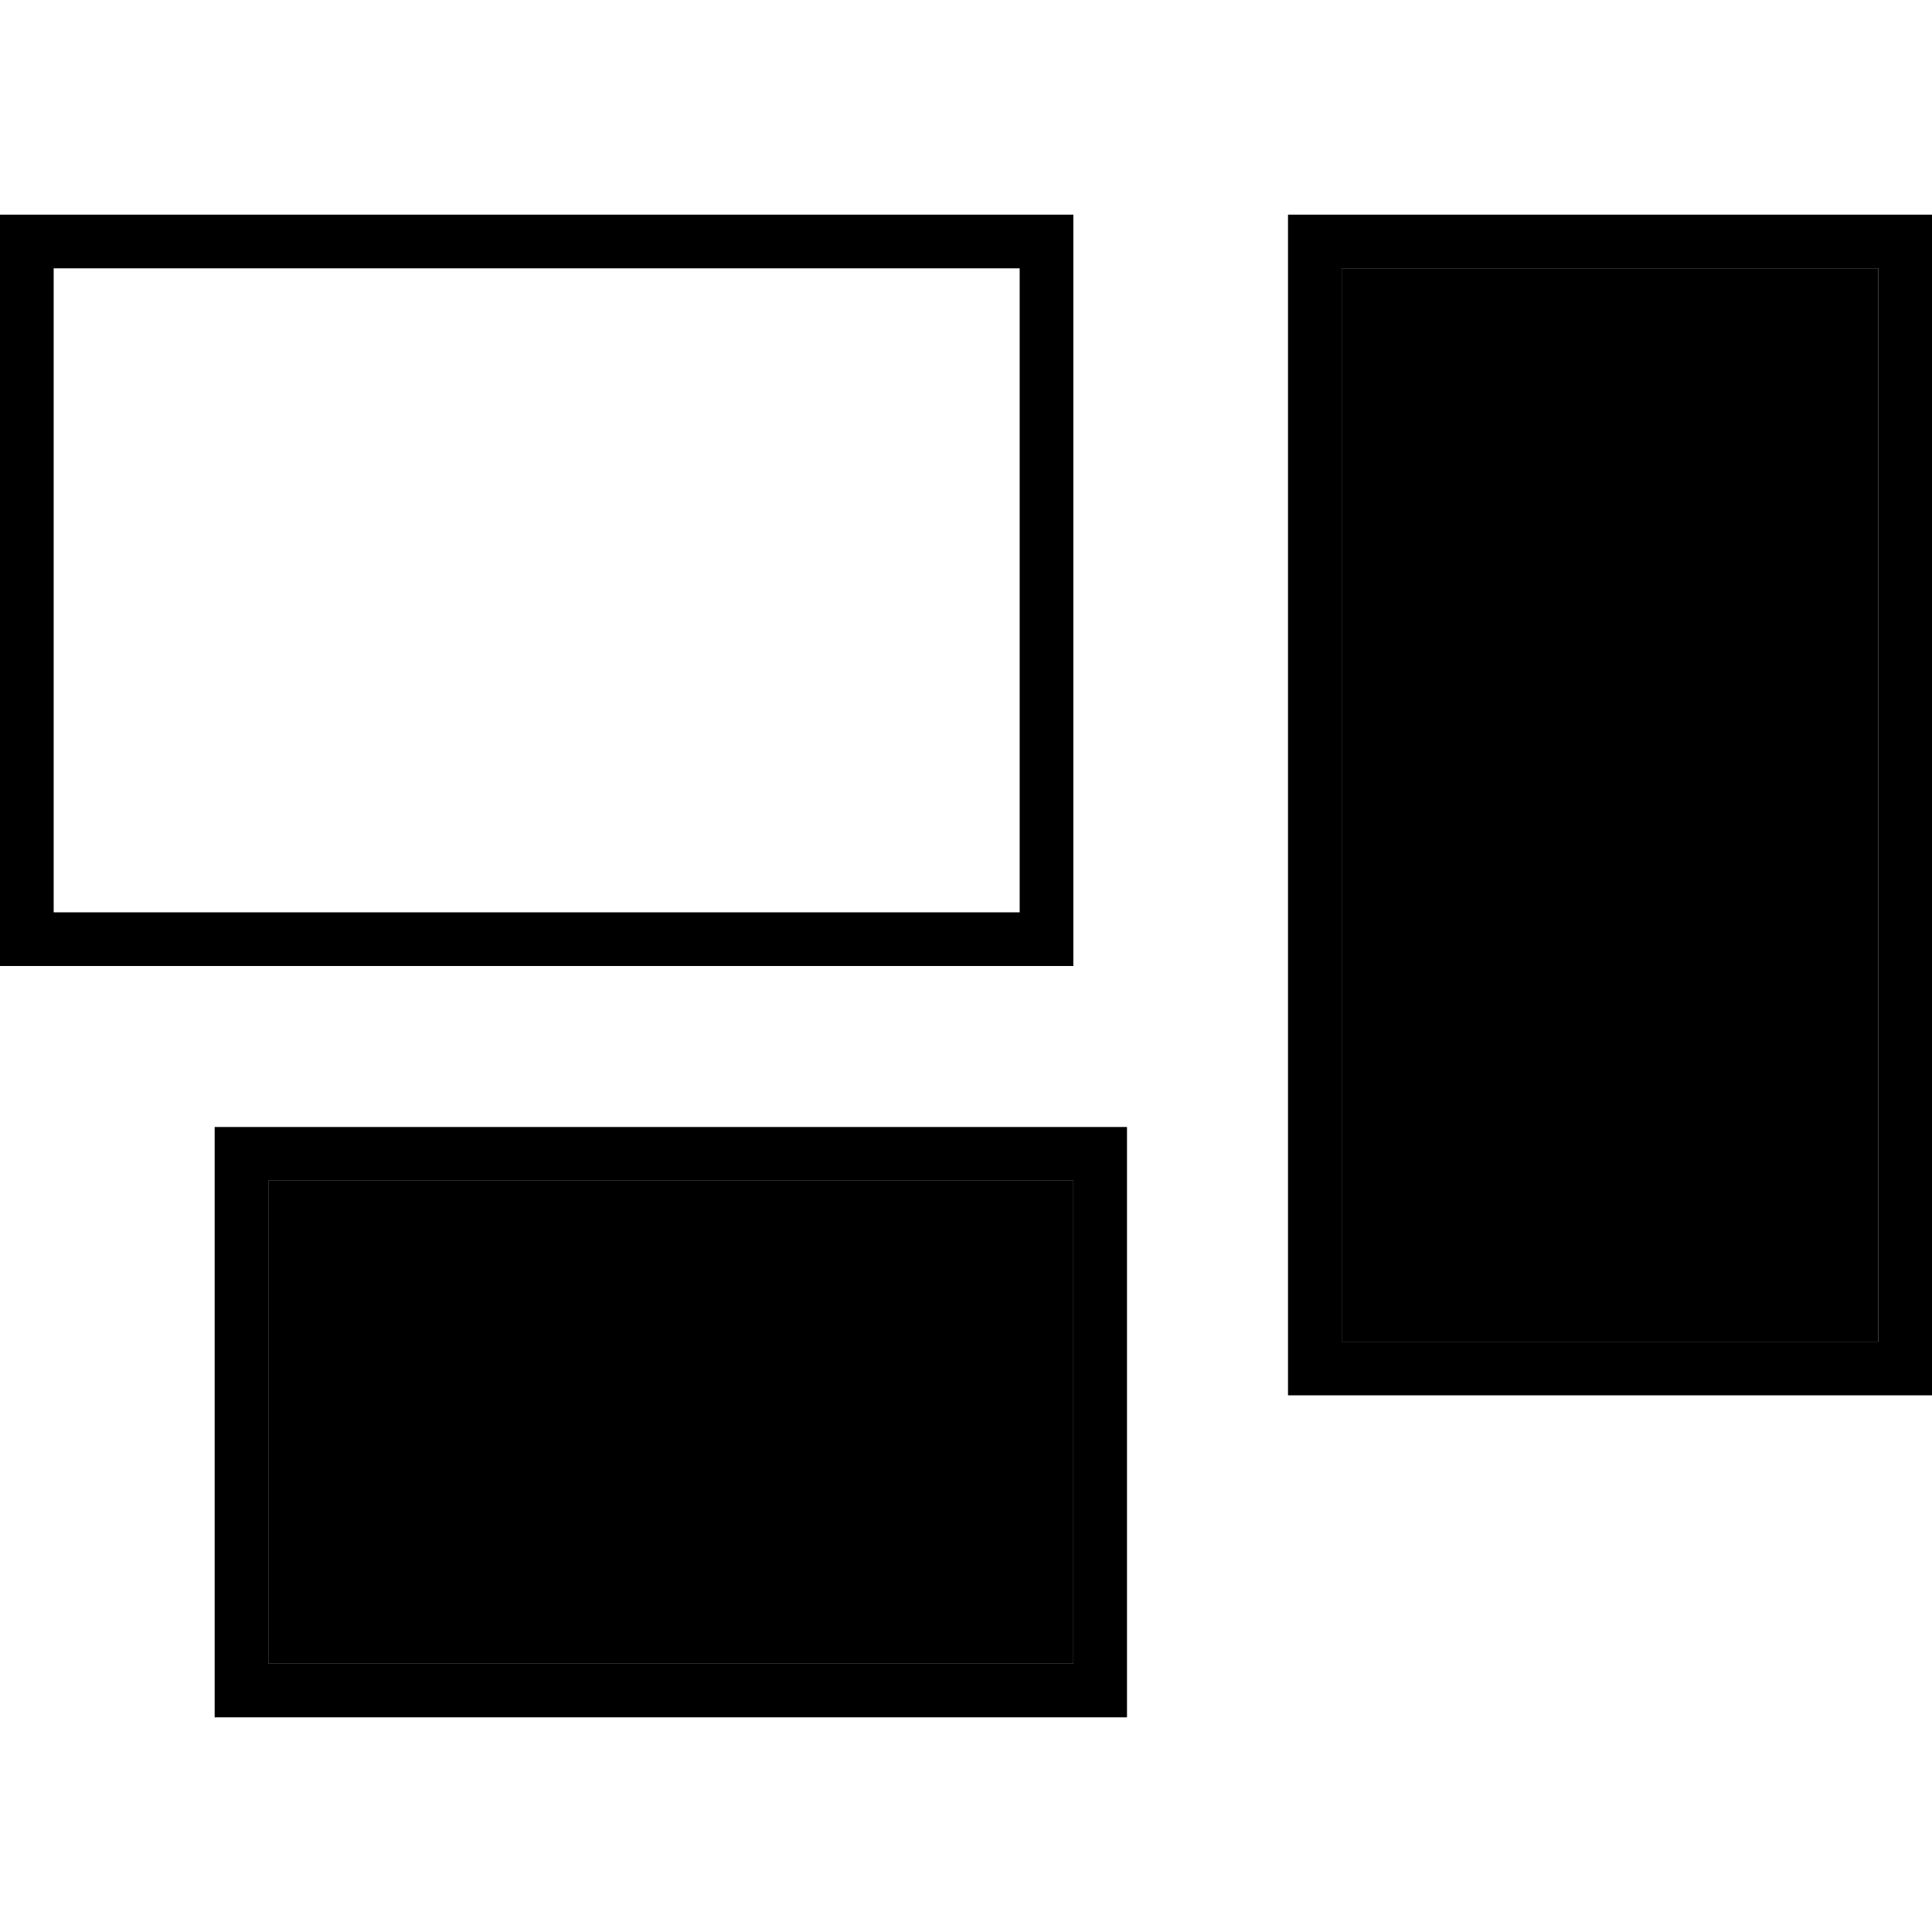 <svg xmlns="http://www.w3.org/2000/svg" width="24" height="24" viewBox="0 0 576 512"><path class="pr-icon-duotone-secondary" d="M80 320l0 144 240 0 0-144L80 320zM400 48l0 320 160 0 0-320L400 48z"/><path class="pr-icon-duotone-primary" d="M304 48l0 192L16 240 16 48l288 0zM16 32L0 32 0 48 0 240l0 16 16 0 288 0 16 0 0-16 0-192 0-16-16 0L16 32zM560 48l0 320-160 0 0-320 160 0zM400 32l-16 0 0 16 0 320 0 16 16 0 160 0 16 0 0-16 0-320 0-16-16 0L400 32zM80 320l240 0 0 144L80 464l0-144zM64 304l0 16 0 144 0 16 16 0 240 0 16 0 0-16 0-144 0-16-16 0L80 304l-16 0z"/></svg>